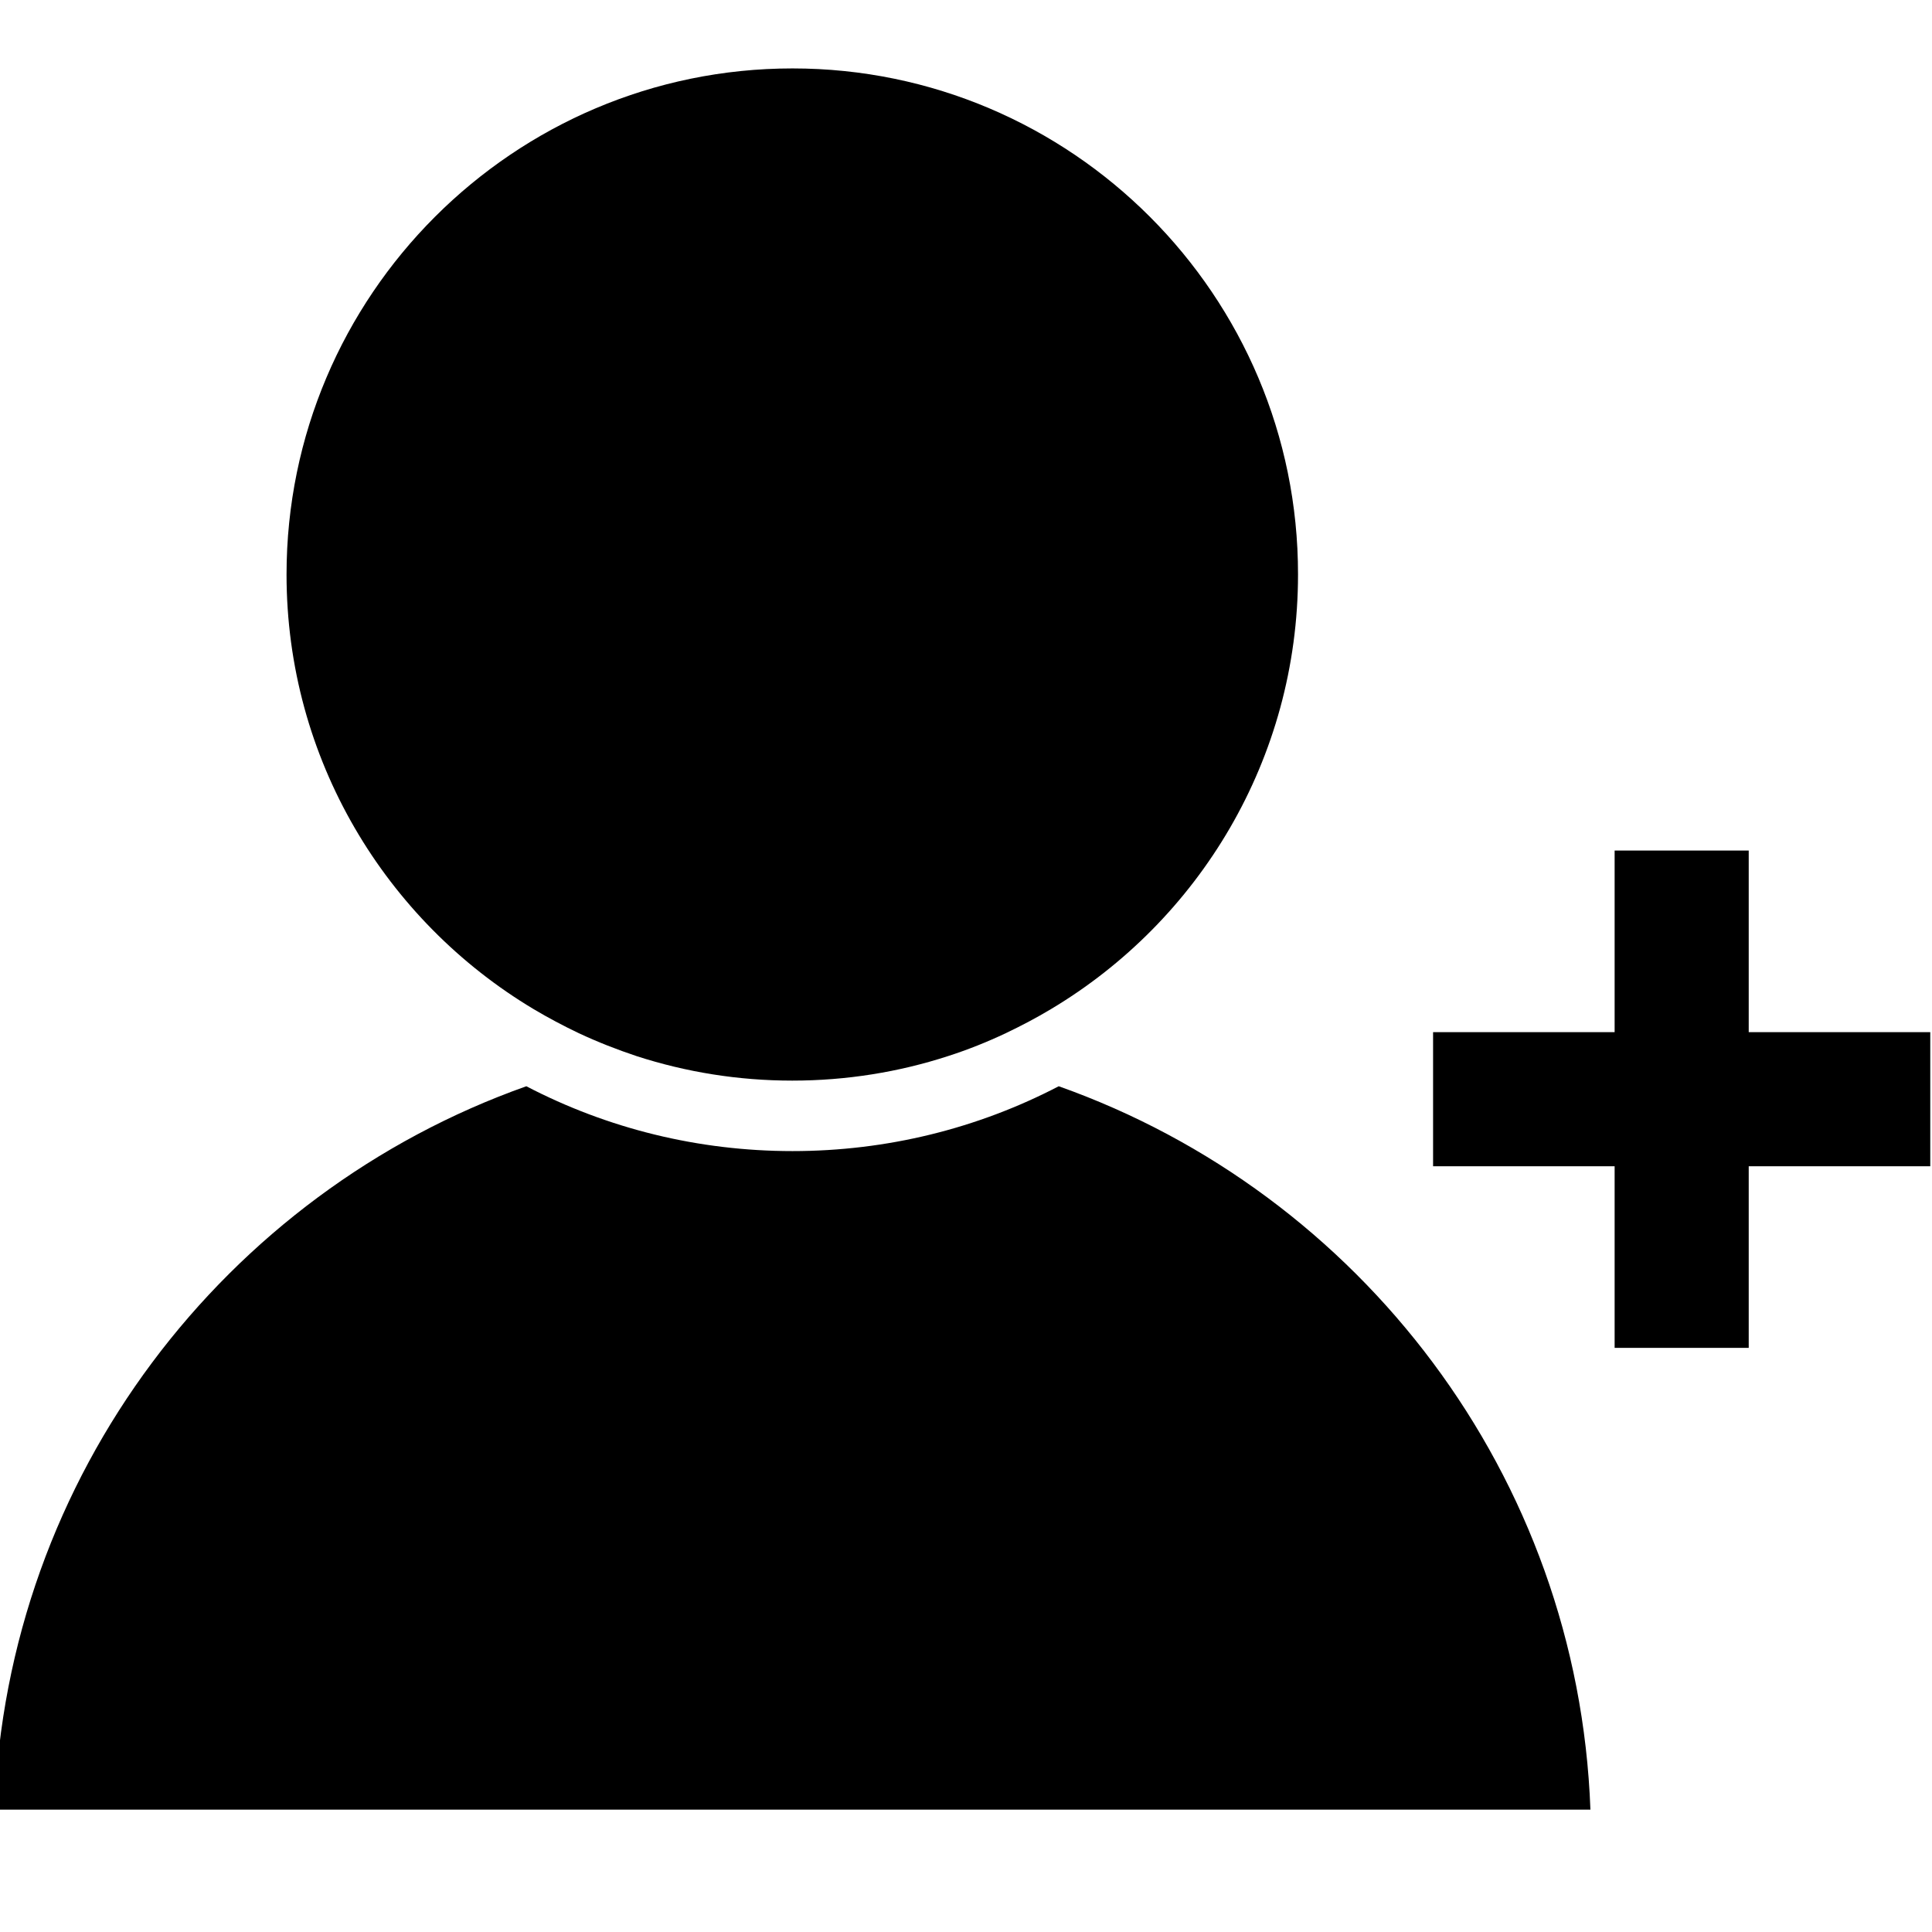 <svg xmlns="http://www.w3.org/2000/svg" xmlns:xlink="http://www.w3.org/1999/xlink" width="500" zoomAndPan="magnify" viewBox="0 0 375 375" height="500" preserveAspectRatio="xMidYMid meet" version="1.0"><defs><clipPath id="5391036afe"><path d="M 0 210 L 309 210 L 309 351.391 L 0 351.391 Z M 0 210 " clip-rule="nonzero"/></clipPath><clipPath id="763ed5493d"><path d="M 55 13.141 L 252 13.141 L 252 210 L 55 210 Z M 55 13.141 " clip-rule="nonzero"/></clipPath><clipPath id="1e878bc2b3"><path d="M 278 165 L 374.664 165 L 374.664 262 L 278 262 Z M 278 165 " clip-rule="nonzero"/></clipPath></defs><g clip-path="url(#5391036afe)"><path fill="#000000" d="M 205.5 210.84 C 189.73 219.055 172.113 223.426 153.828 223.426 C 135.543 223.426 117.926 219.055 102.16 210.84 C 43.746 231.551 1.289 286.367 -1.086 351.254 L 308.699 351.254 C 306.324 286.367 263.914 231.551 205.5 210.84 Z M 205.5 210.84 " fill-opacity="1" fill-rule="nonzero"/></g><g clip-path="url(#763ed5493d)"><path fill="#000000" d="M 103.582 195.875 C 106.387 197.539 109.328 199.105 112.32 200.531 C 115.98 202.242 119.73 203.715 123.578 204.996 C 133.121 208.082 143.238 209.746 153.781 209.746 C 164.324 209.746 174.488 208.082 183.984 204.996 C 187.832 203.762 191.633 202.242 195.242 200.531 C 198.234 199.105 201.129 197.586 203.98 195.875 C 232.711 178.727 251.945 147.328 251.945 111.512 C 251.992 57.363 207.969 13.281 153.828 13.281 C 99.688 13.281 55.617 57.363 55.617 111.512 C 55.617 147.328 74.898 178.727 103.582 195.875 Z M 103.582 195.875 " fill-opacity="1" fill-rule="nonzero"/></g><g clip-path="url(#1e878bc2b3)"><path fill="#000000" d="M 339.426 200.34 L 339.426 165.094 L 313.398 165.094 L 313.398 200.34 L 278.16 200.34 L 278.16 226.371 L 313.398 226.371 L 313.398 261.617 L 339.426 261.617 L 339.426 226.371 L 374.664 226.371 L 374.664 200.34 Z M 339.426 200.34 " fill-opacity="1" fill-rule="nonzero"/></g></svg>